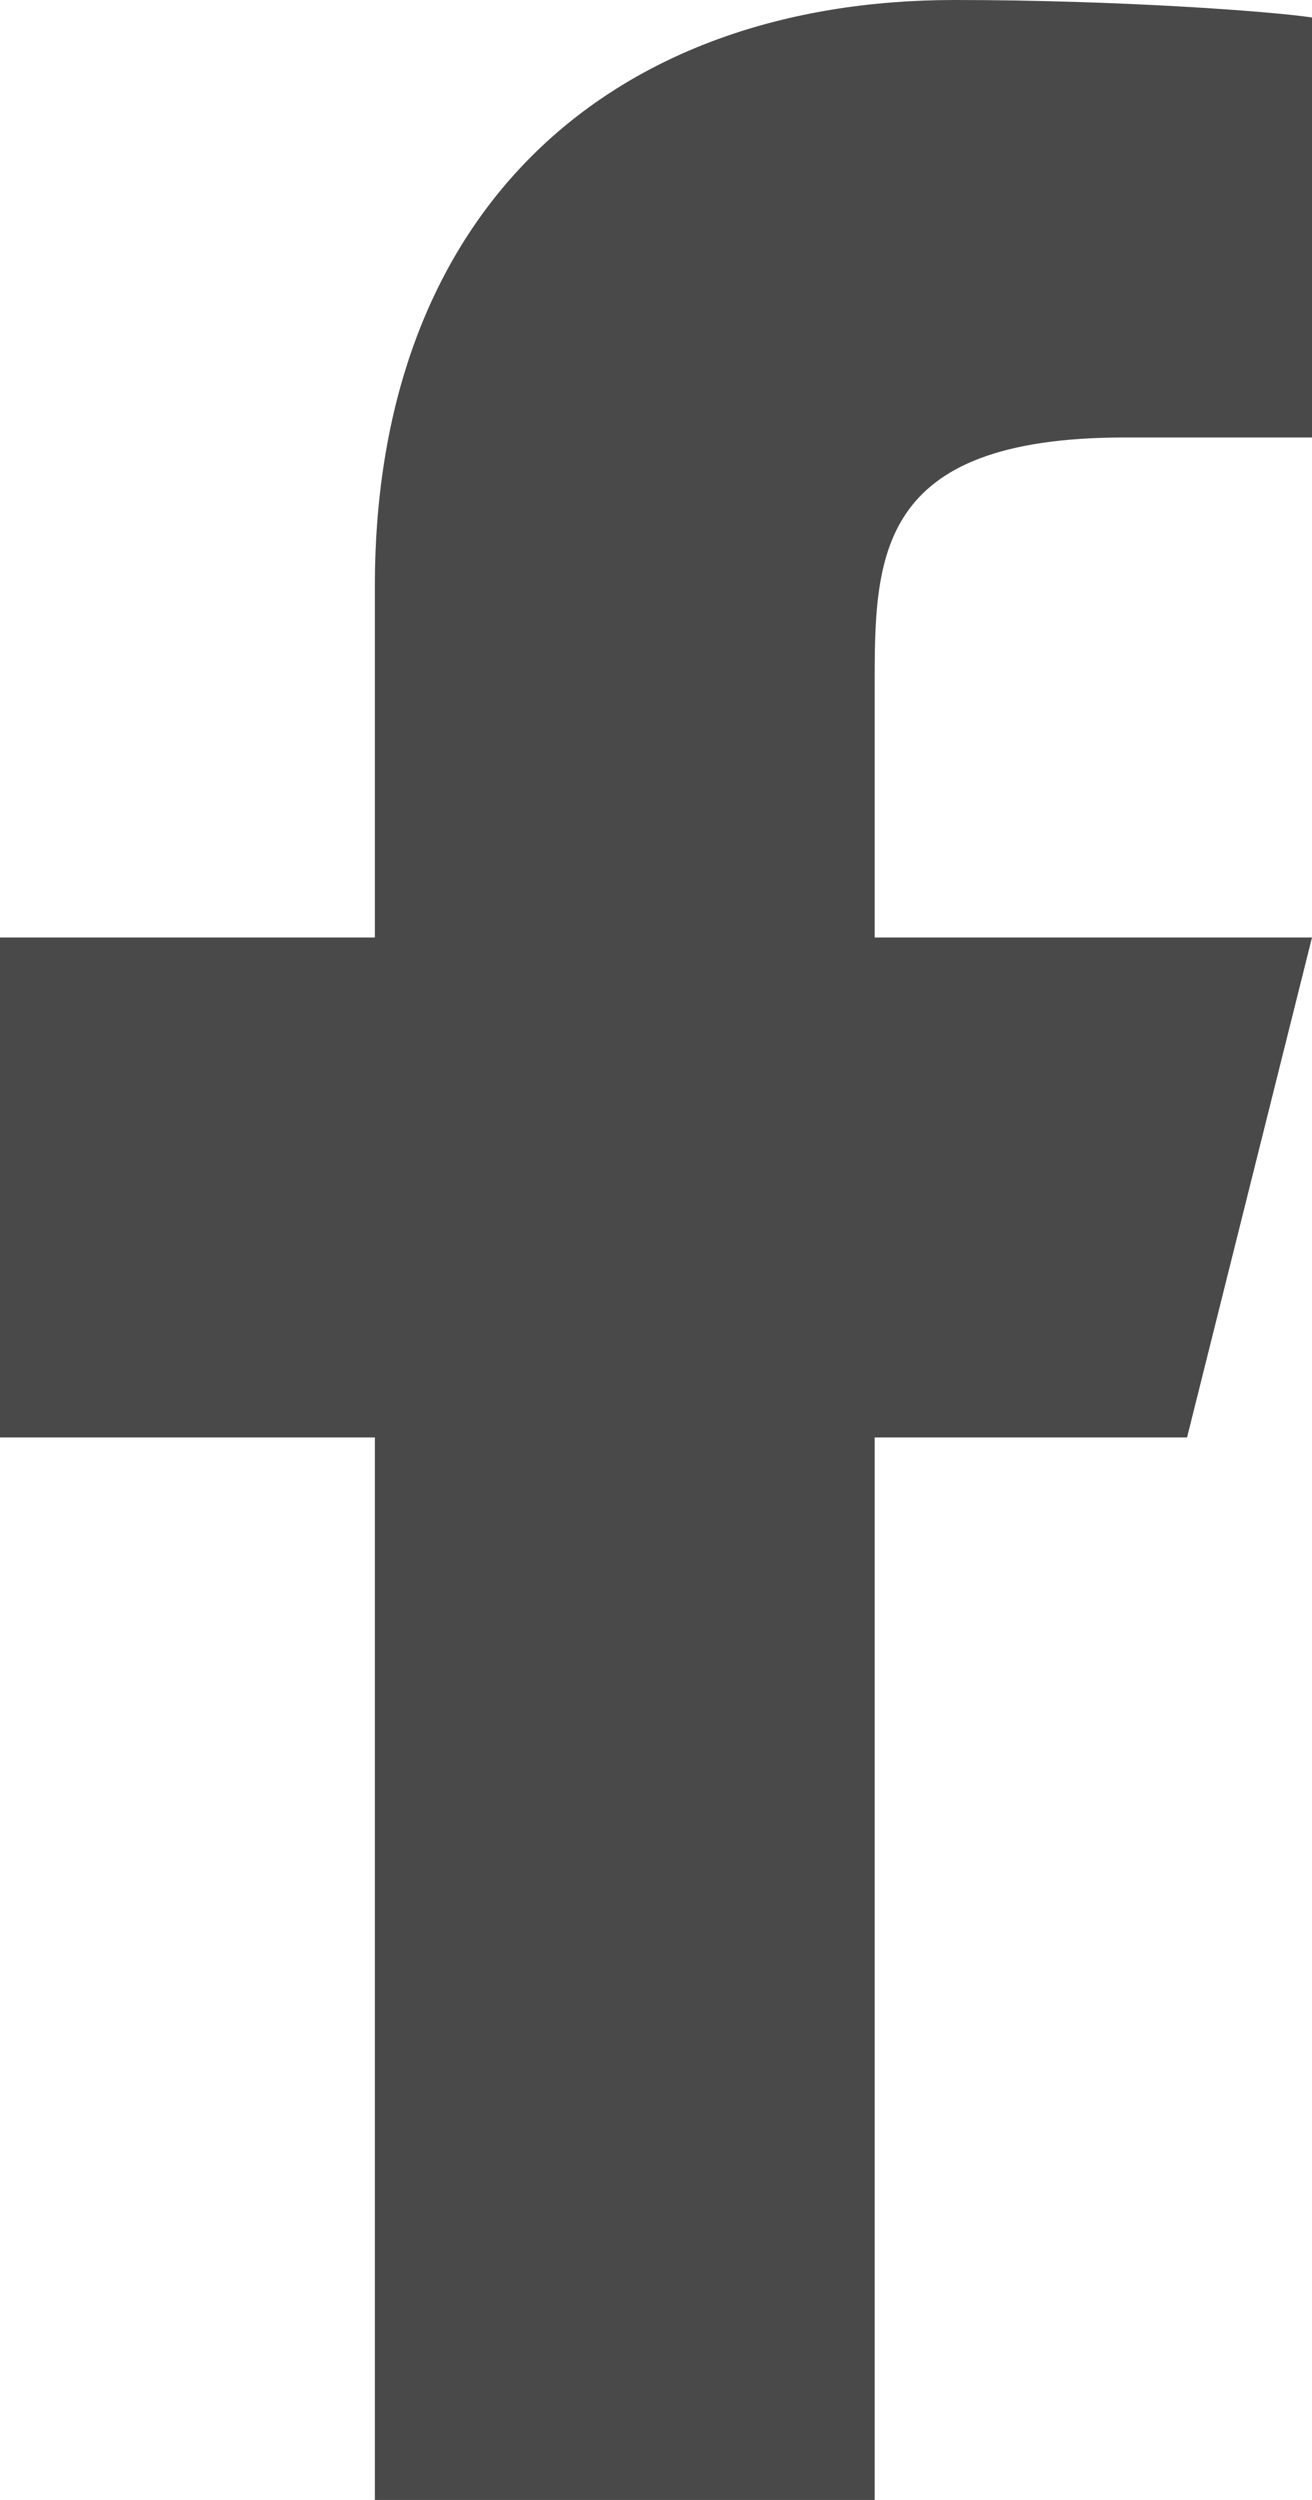 <svg width="10.5" height="20" viewBox="0 0 10.5 20" fill="none" xmlns="http://www.w3.org/2000/svg" xmlns:xlink="http://www.w3.org/1999/xlink">
	<desc>
			Created with Pixso.
	</desc>
	<defs/>
	<path id="Vector" d="M7 11.5L9.5 11.5L10.5 7.5L7 7.5L7 5.5C7 4.46 7 3.5 9 3.5L10.5 3.5L10.5 0.14C10.17 0.09 8.94 0 7.64 0C4.92 0 3 1.65 3 4.69L3 7.5L0 7.5L0 11.5L3 11.5L3 20L7 20L7 11.5Z" fill="#494949" fill-opacity="1" fill-rule="nonzero"/>
</svg>
